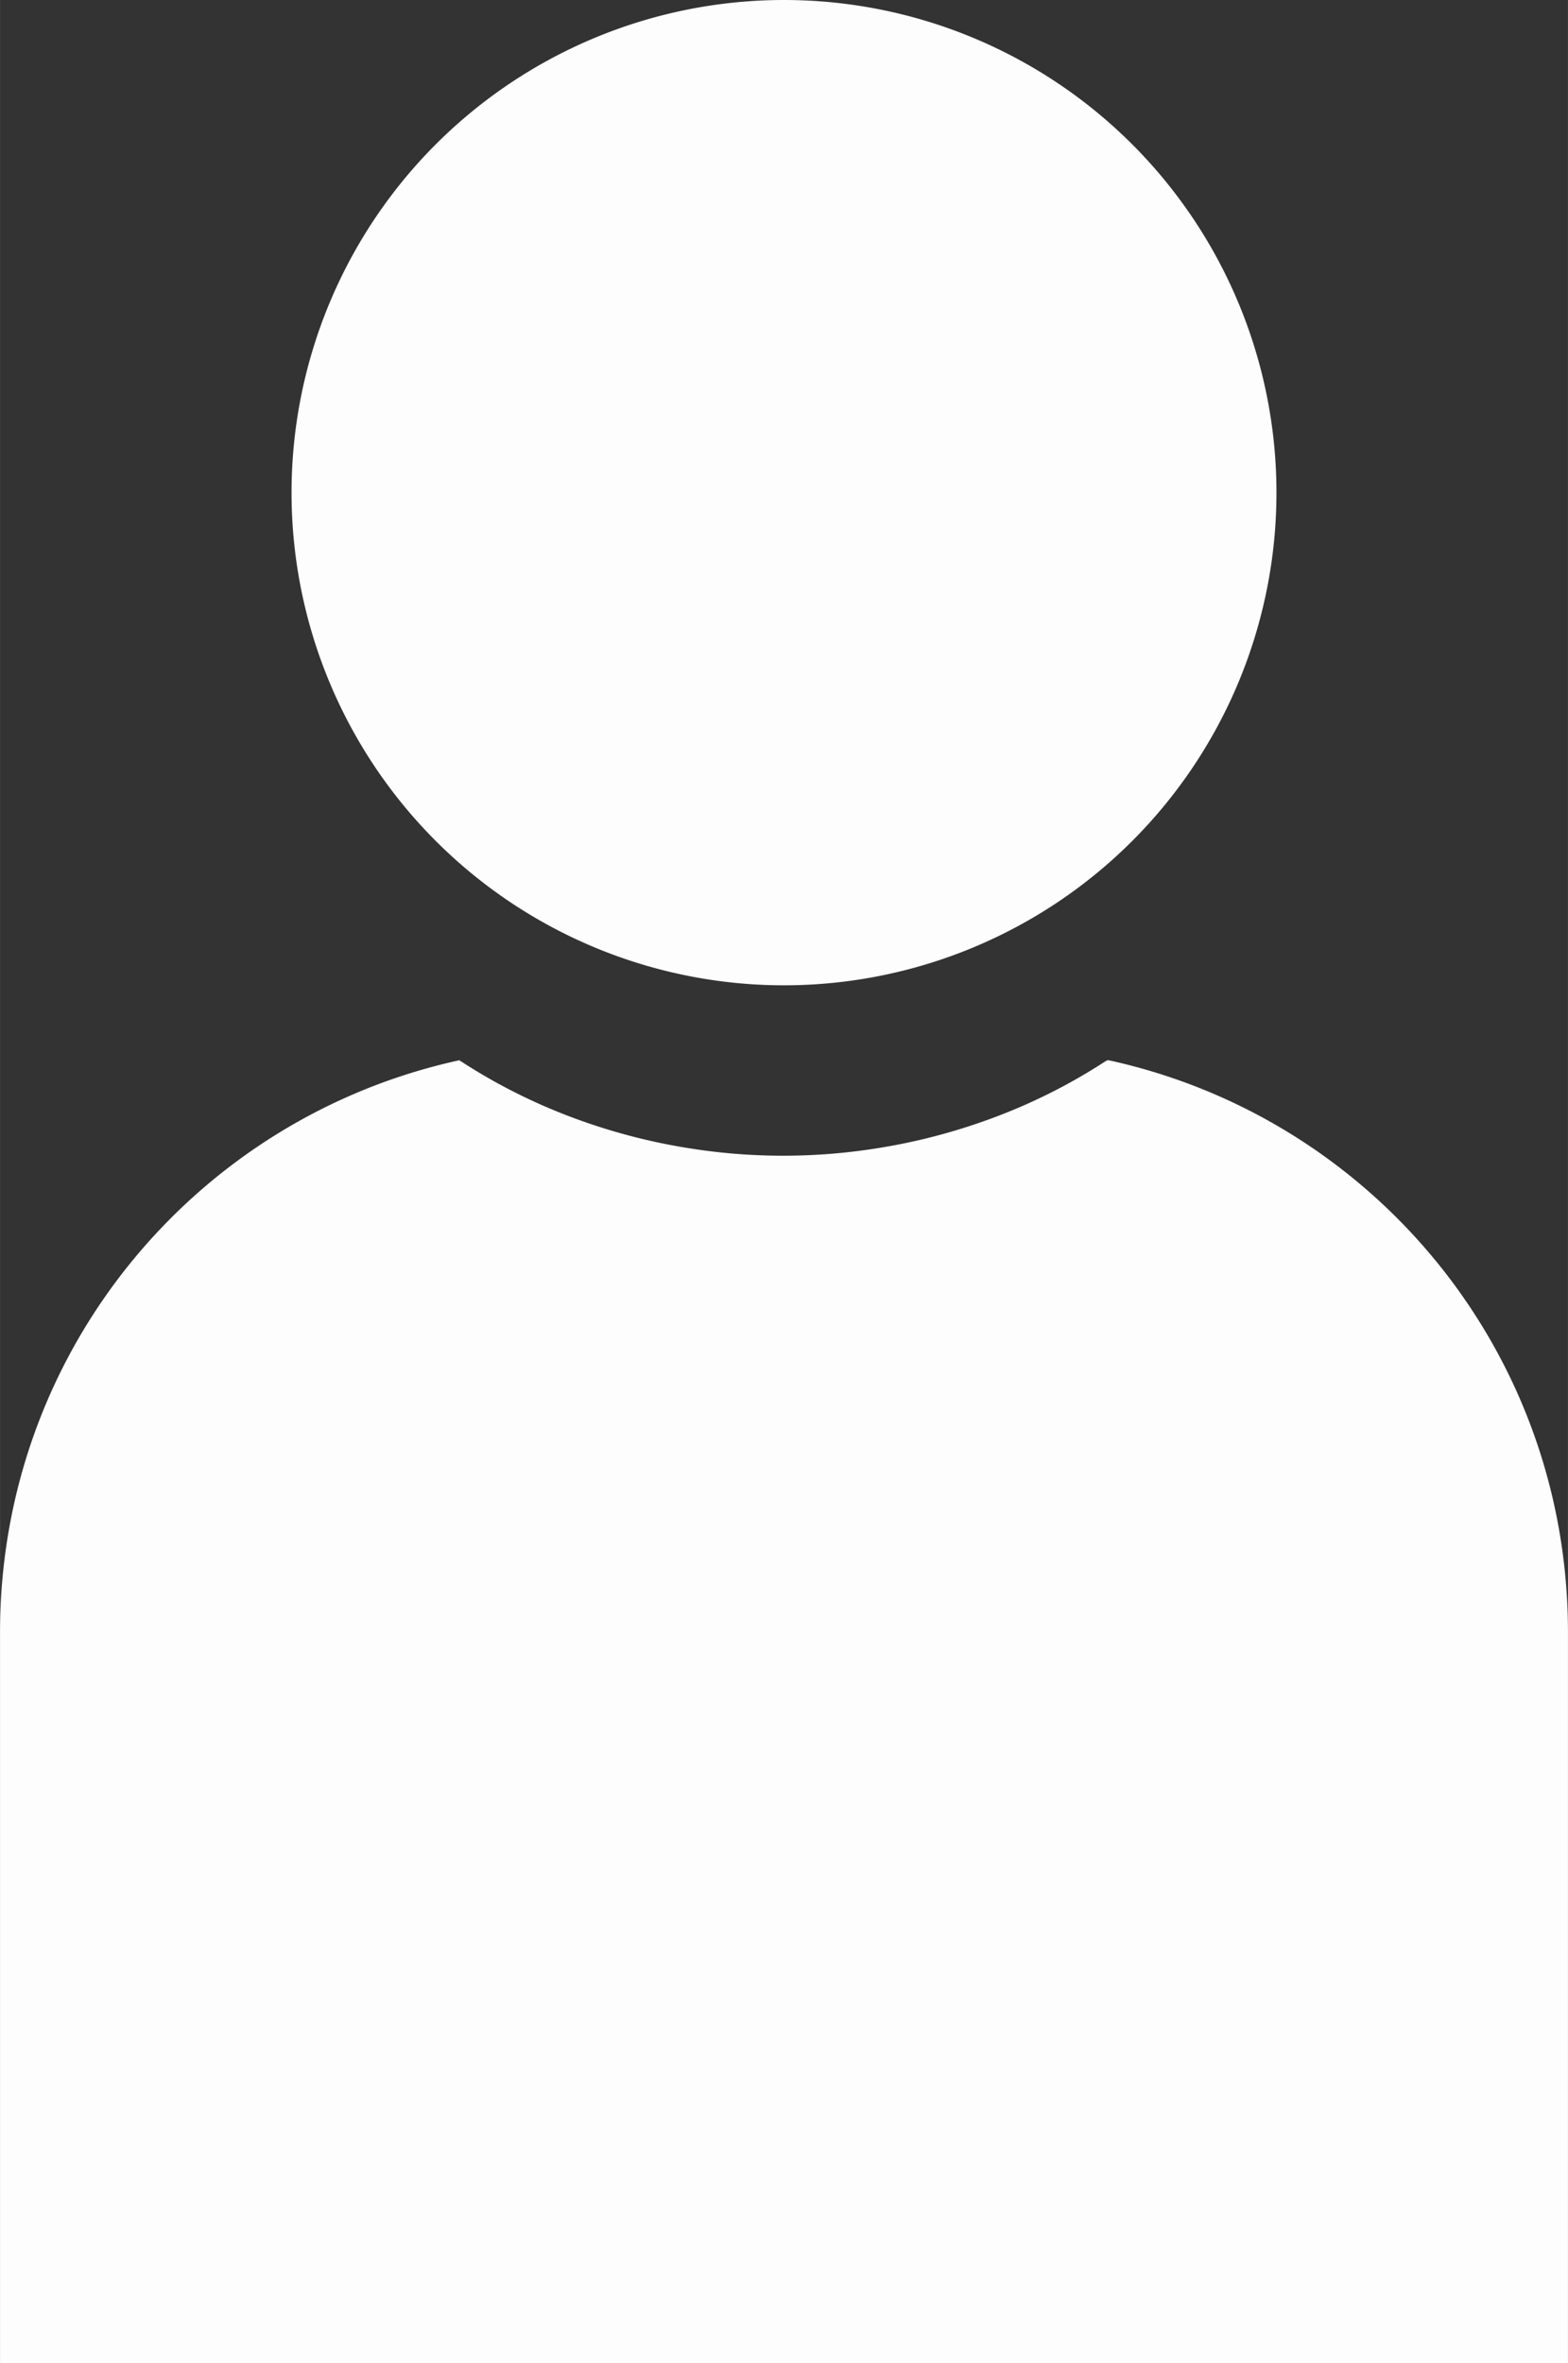 <?xml version="1.0" encoding="UTF-8" standalone="no"?>
<!-- Created with Inkscape (http://www.inkscape.org/) -->

<svg
   xml:space="preserve"
   id="svg5"
   version="1.1"
   viewBox="0 0 8.579 12.924"
   height="48.845"
   width="32.425"
   xmlns="http://www.w3.org/2000/svg"
   xmlns:svg="http://www.w3.org/2000/svg"><rect x="0" y="0" width="8.579" height="12.924" fill="#333333" stroke="none"/><defs
     id="defs2" /><g
     id="layer2"
     transform="translate(-2070.271,-10.928)"><g
       id="g1324"><path
         style="opacity:0.99;fill:#ffffff;fill-opacity:1;fill-rule:evenodd;stroke:none;stroke-width:0.189;stroke-dasharray:none;stroke-opacity:1"
         id="path1816-6-2"
         d="m 2077.255,13.622 a 2.695,2.695 0 0 1 -2.694,2.695 2.695,2.695 0 0 1 -2.695,-2.694 2.695,2.695 0 0 1 2.694,-2.695 2.695,2.695 0 0 1 2.695,2.694" /><path
         id="path1914-6-2-0"
         style="opacity:0.99;fill:#ffffff;fill-opacity:1;fill-rule:evenodd;stroke:none;stroke-width:0.189;stroke-dasharray:none;stroke-opacity:1"
         d="m 2072.788,16.726 c -1.443,0.313 -2.517,1.591 -2.517,3.13 v 3.865 0.131 h 8.579 V 23.721 19.856 c 0,-1.539 -1.074,-2.817 -2.517,-3.13 a 3.075,2.851 0 0 1 -0.013,0.006 3.075,2.851 0 0 1 -0.226,0.134 3.075,2.851 0 0 1 -0.238,0.115 3.075,2.851 0 0 1 -0.248,0.095 3.075,2.851 0 0 1 -0.256,0.075 3.075,2.851 0 0 1 -0.262,0.054 3.075,2.851 0 0 1 -0.266,0.033 3.075,2.851 0 0 1 -0.268,0.011 3.075,2.851 0 0 1 -0.268,-0.011 3.075,2.851 0 0 1 -0.266,-0.033 3.075,2.851 0 0 1 -0.262,-0.054 3.075,2.851 0 0 1 -0.256,-0.075 3.075,2.851 0 0 1 -0.248,-0.095 3.075,2.851 0 0 1 -0.238,-0.115 3.075,2.851 0 0 1 -0.226,-0.134 3.075,2.851 0 0 1 -0.013,-0.006 z" /></g></g></svg>
